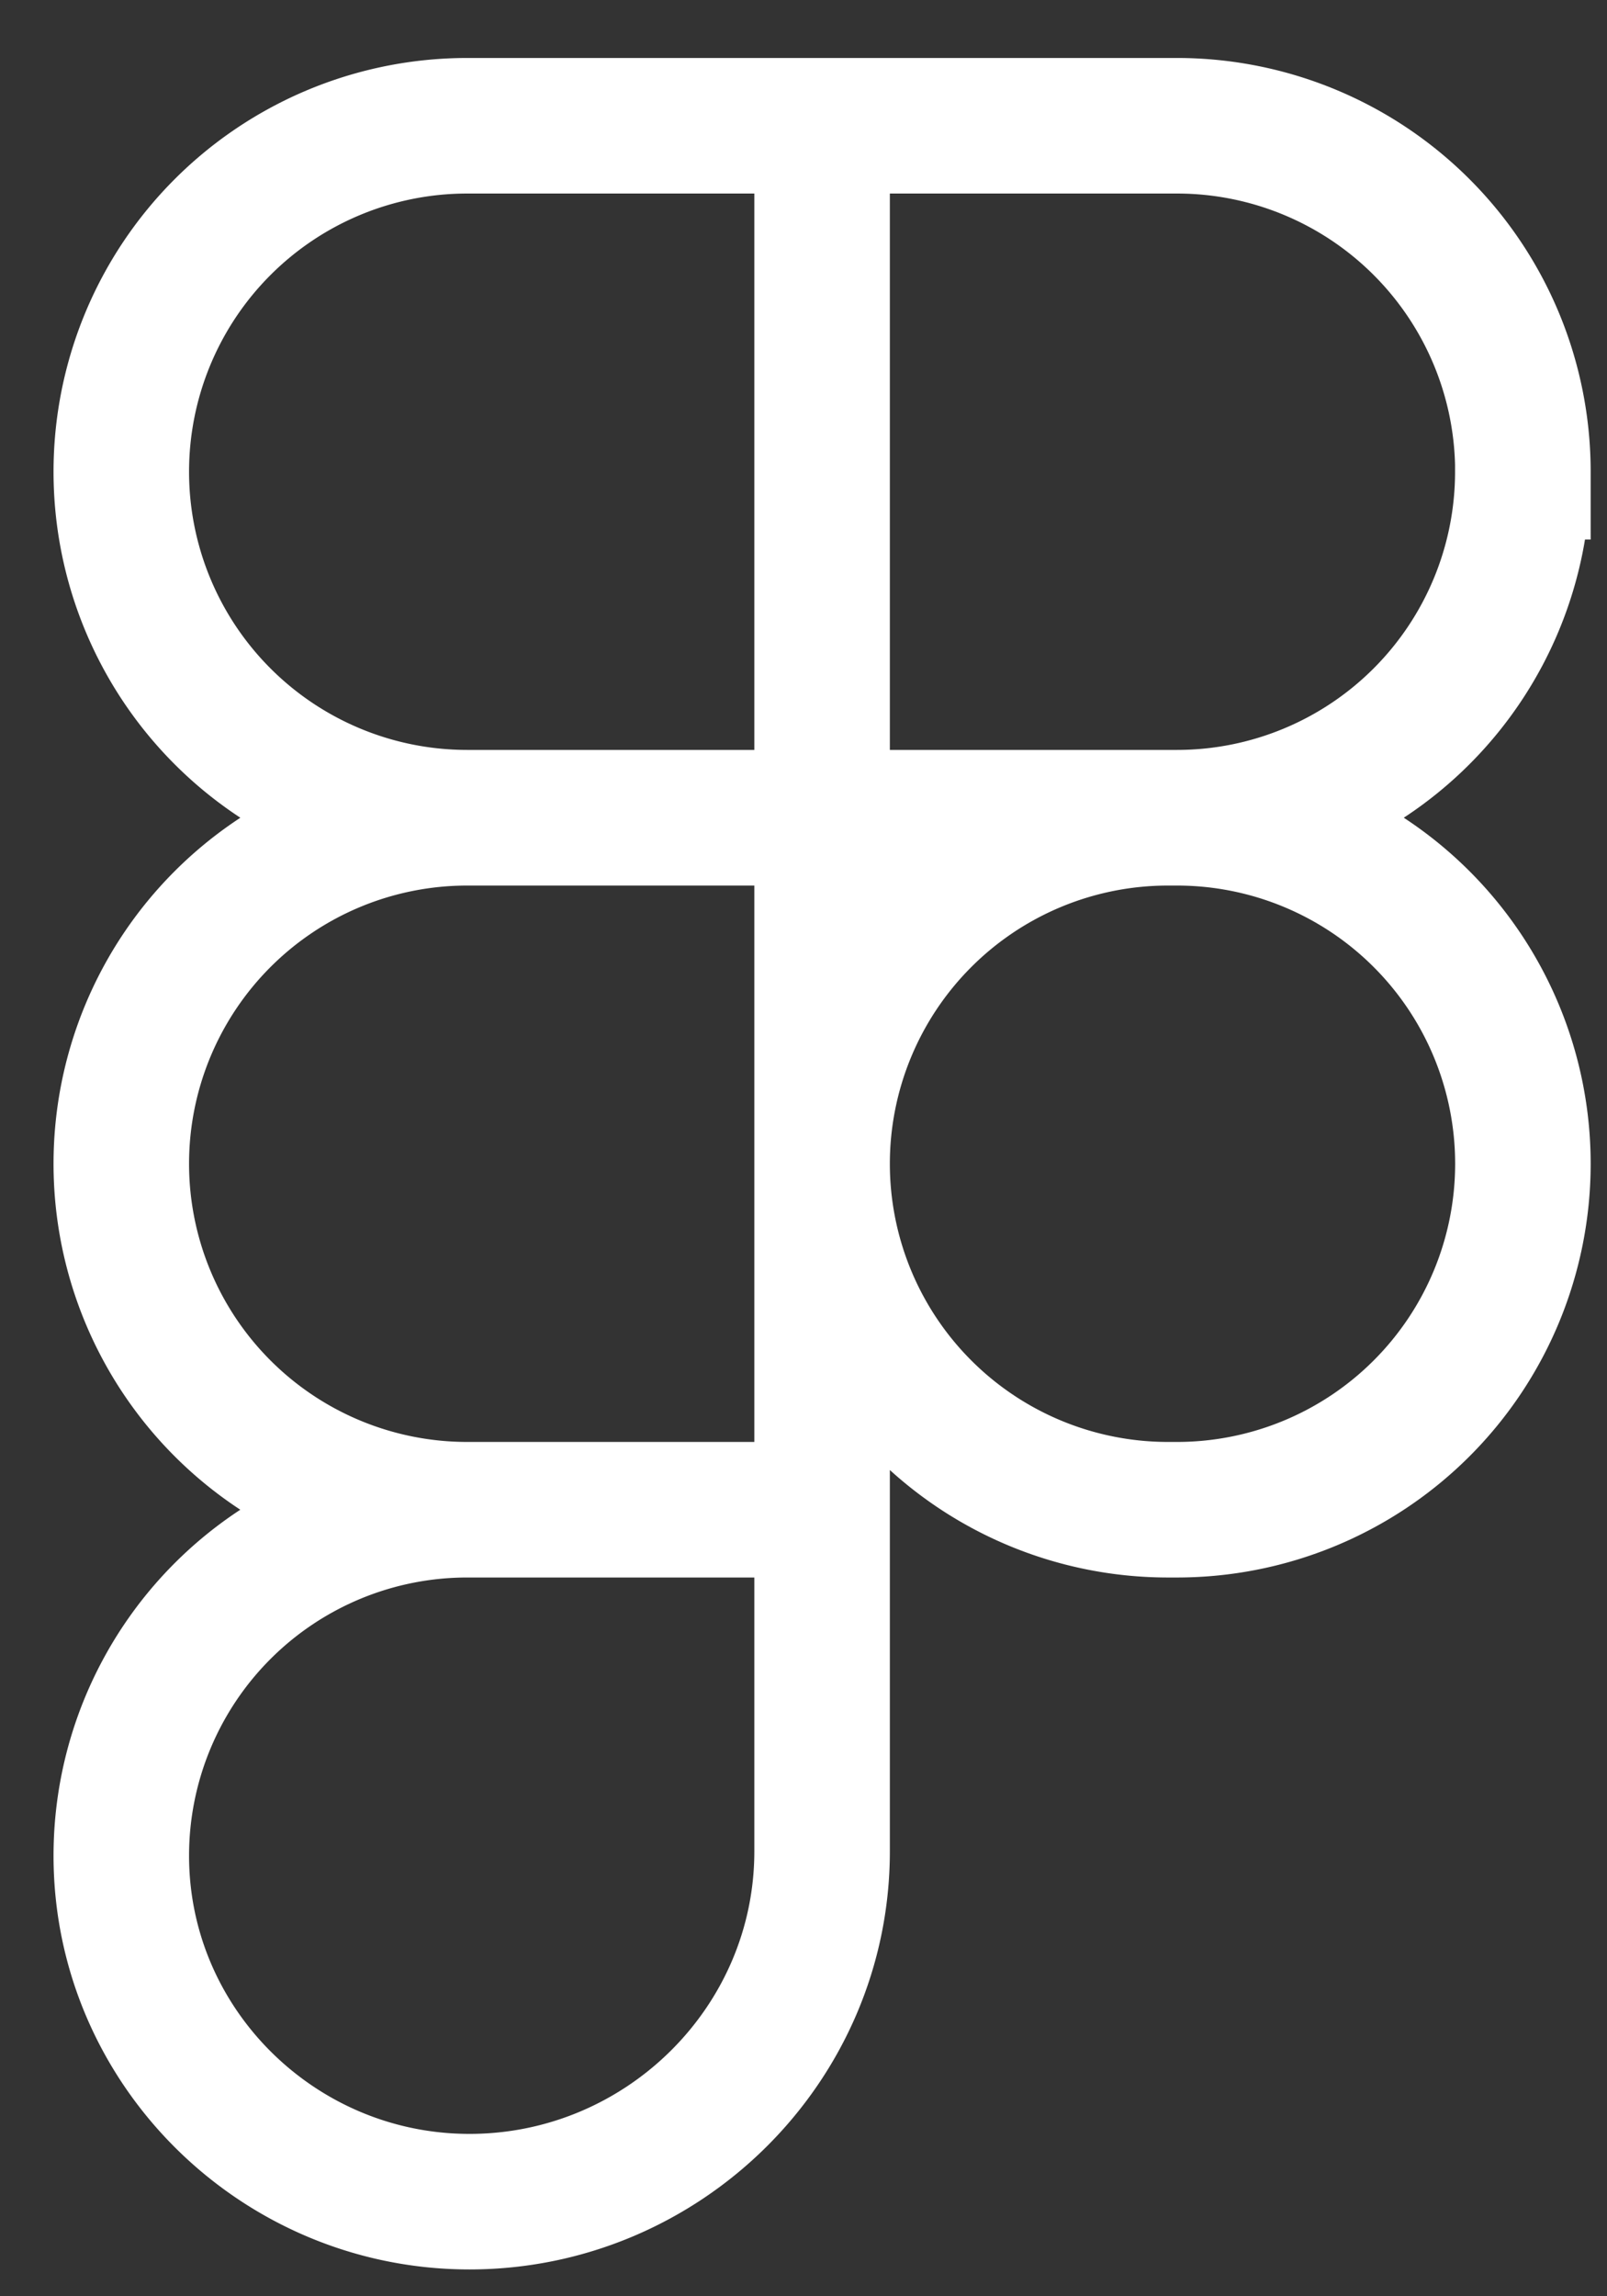 <svg xmlns="http://www.w3.org/2000/svg" width="21" height="30" fill="none"><rect width="100%" height="100%" fill="#333333" stroke="none"/><g stroke="#fff" stroke-width="1.771" clip-path="url(#a)"><path d="M19.9 6.163a4.52 4.52 0 0 1-4.52 4.52h-4.637v-9.04h4.638a4.52 4.52 0 0 1 4.52 4.52ZM1.585 6.163a4.52 4.52 0 0 0 4.52 4.52h4.638v-9.04H6.105a4.52 4.52 0 0 0-4.52 4.52ZM1.585 15.204a4.52 4.52 0 0 0 4.52 4.52h4.638v-9.04H6.105a4.52 4.52 0 0 0-4.52 4.52ZM1.585 24.244c0 2.497 2.053 4.52 4.55 4.52 2.528 0 4.608-2.05 4.608-4.578v-4.462H6.105a4.52 4.52 0 0 0-4.52 4.52ZM10.743 15.204a4.52 4.52 0 0 0 4.52 4.52h.118a4.52 4.52 0 0 0 0-9.04h-.118a4.52 4.52 0 0 0-4.52 4.52Z"/></g><defs><clipPath id="a"><path fill="#fff" d="M.646.704H20.84v29H.646z"/></clipPath></defs></svg>